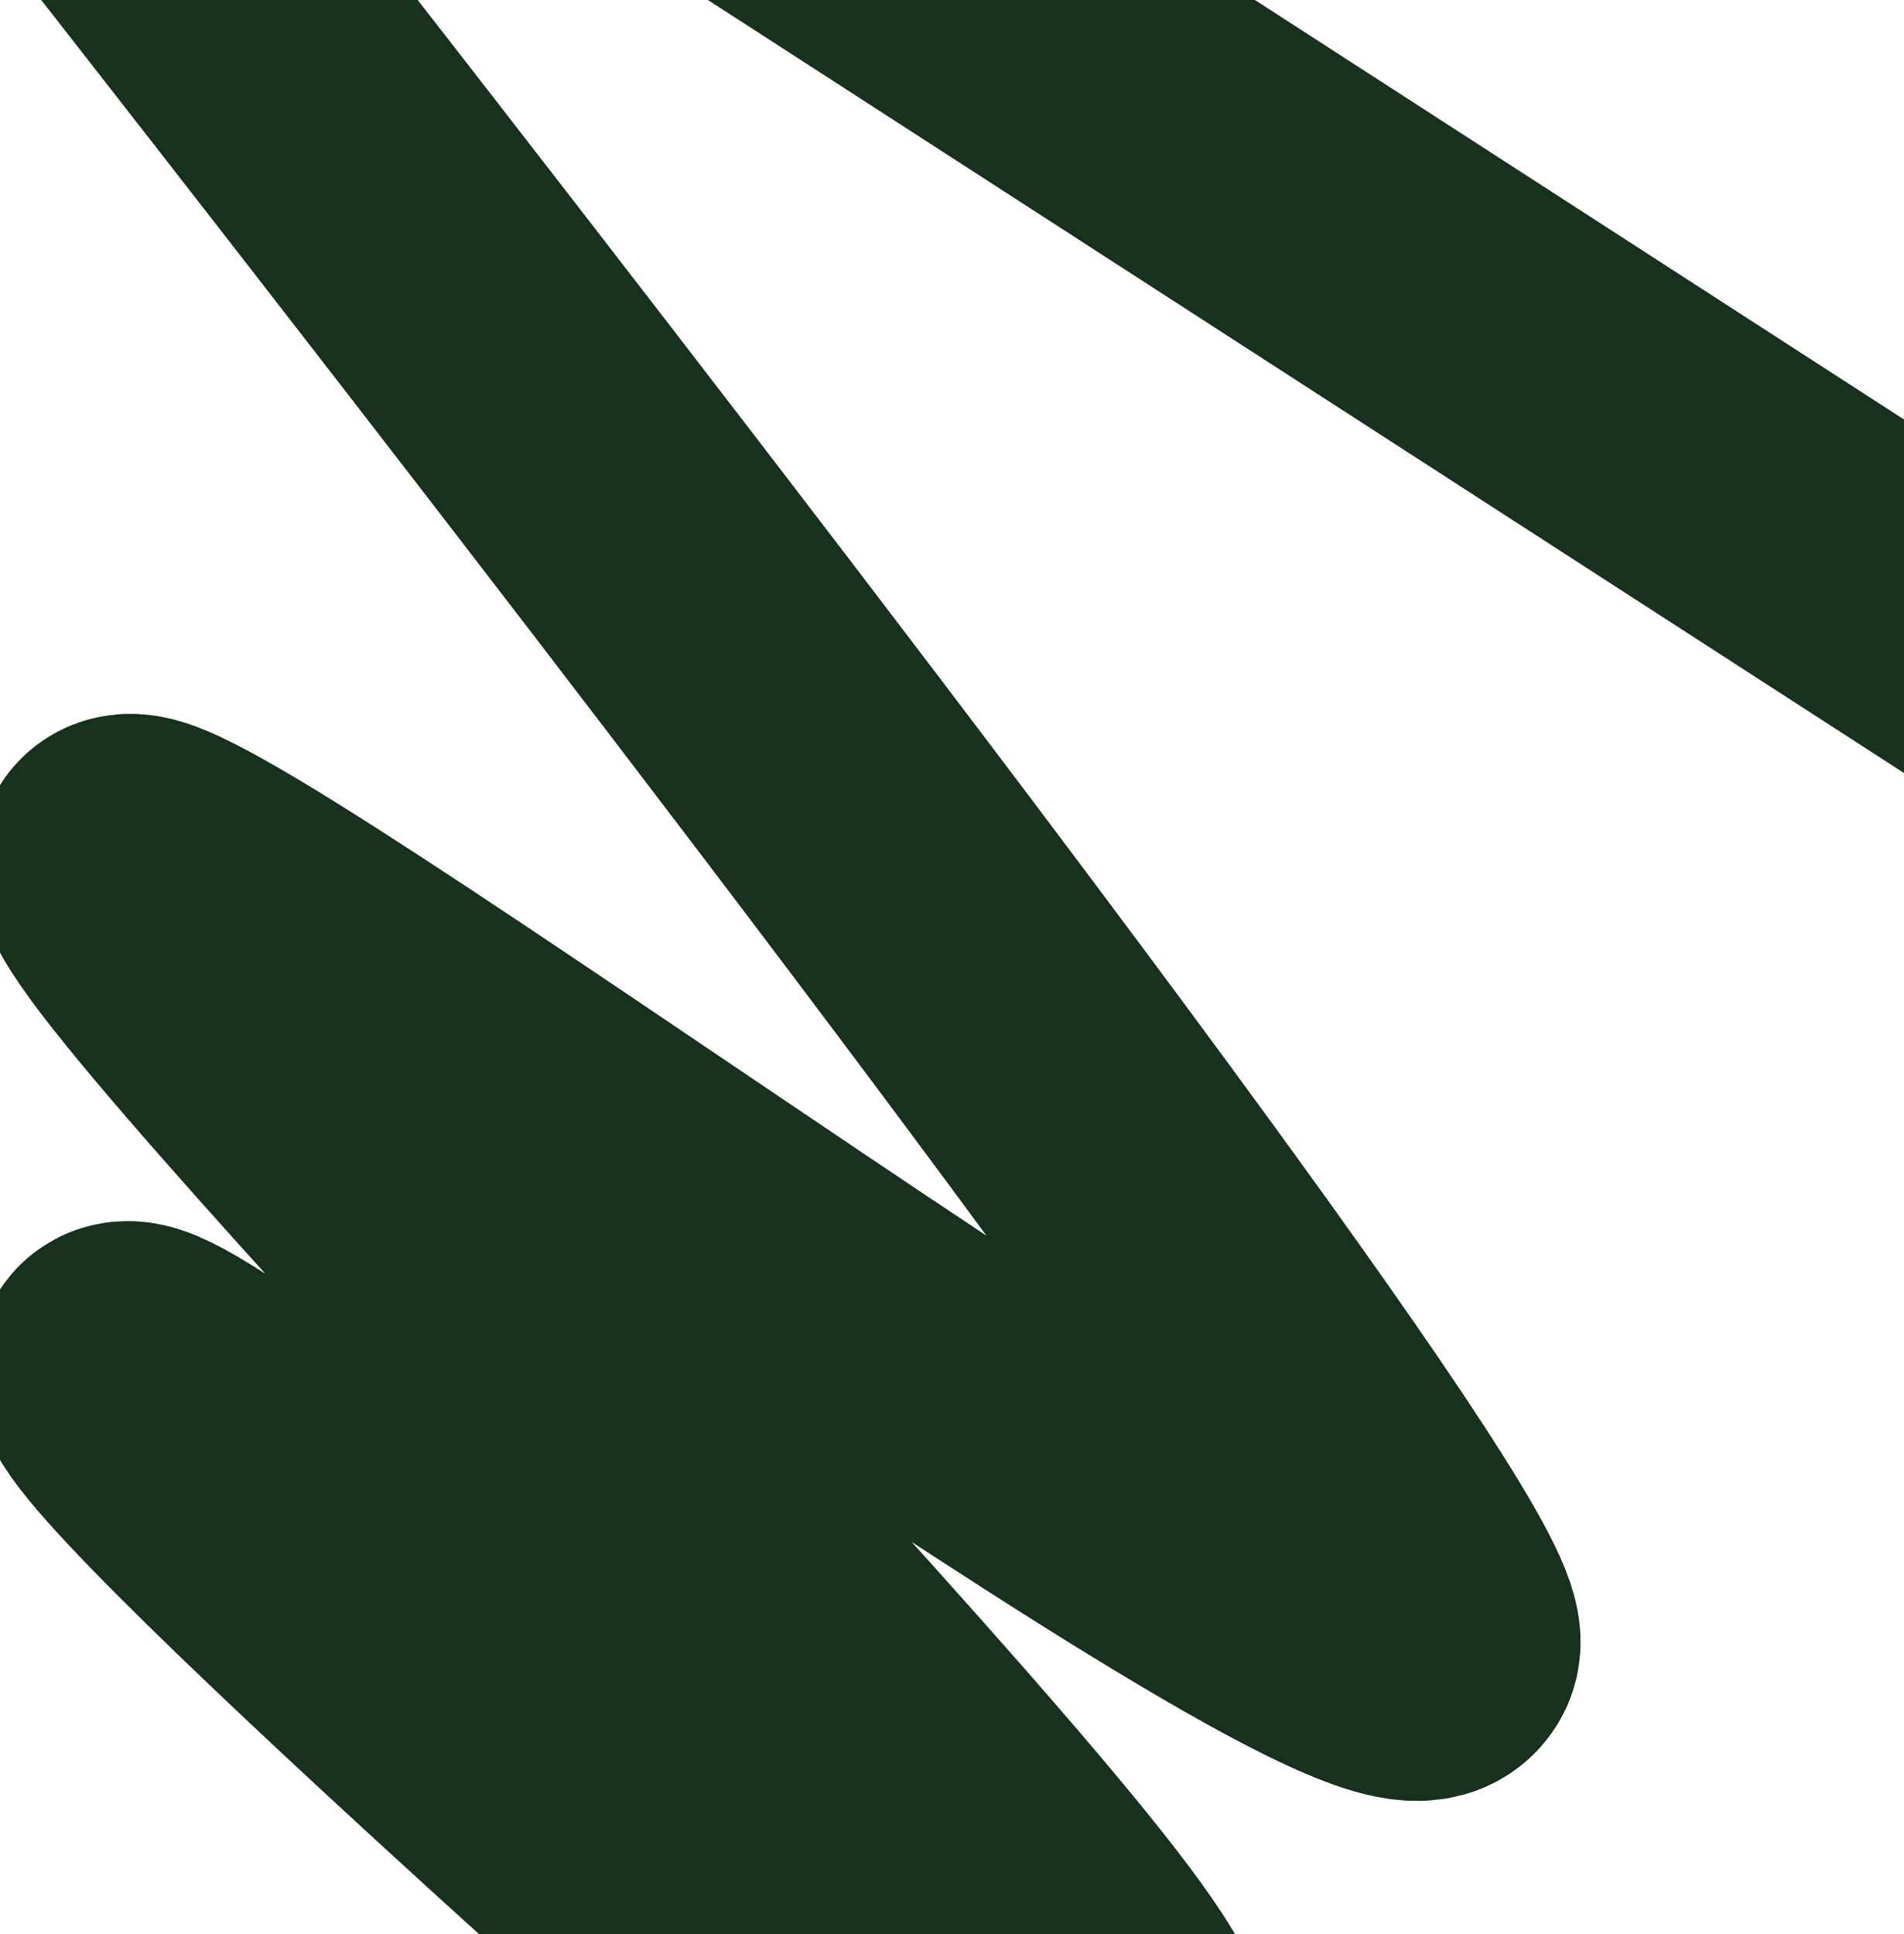 <svg width="962" height="977" viewBox="0 0 962 977" fill="none" xmlns="http://www.w3.org/2000/svg">
<path d="M455.622 1067C455.622 1067 34.654 698.154 63.729 691.941C92.805 685.729 529.576 1054.17 563.534 1032.9C597.491 1011.64 42.15 455.86 63.729 436.22C85.309 416.58 700.678 878.361 723.192 831.432C745.705 784.503 -277.898 -500 -277.898 -500L1344.1 548.117" stroke="#16311E" stroke-width="150" stroke-linecap="round"/>
</svg>
